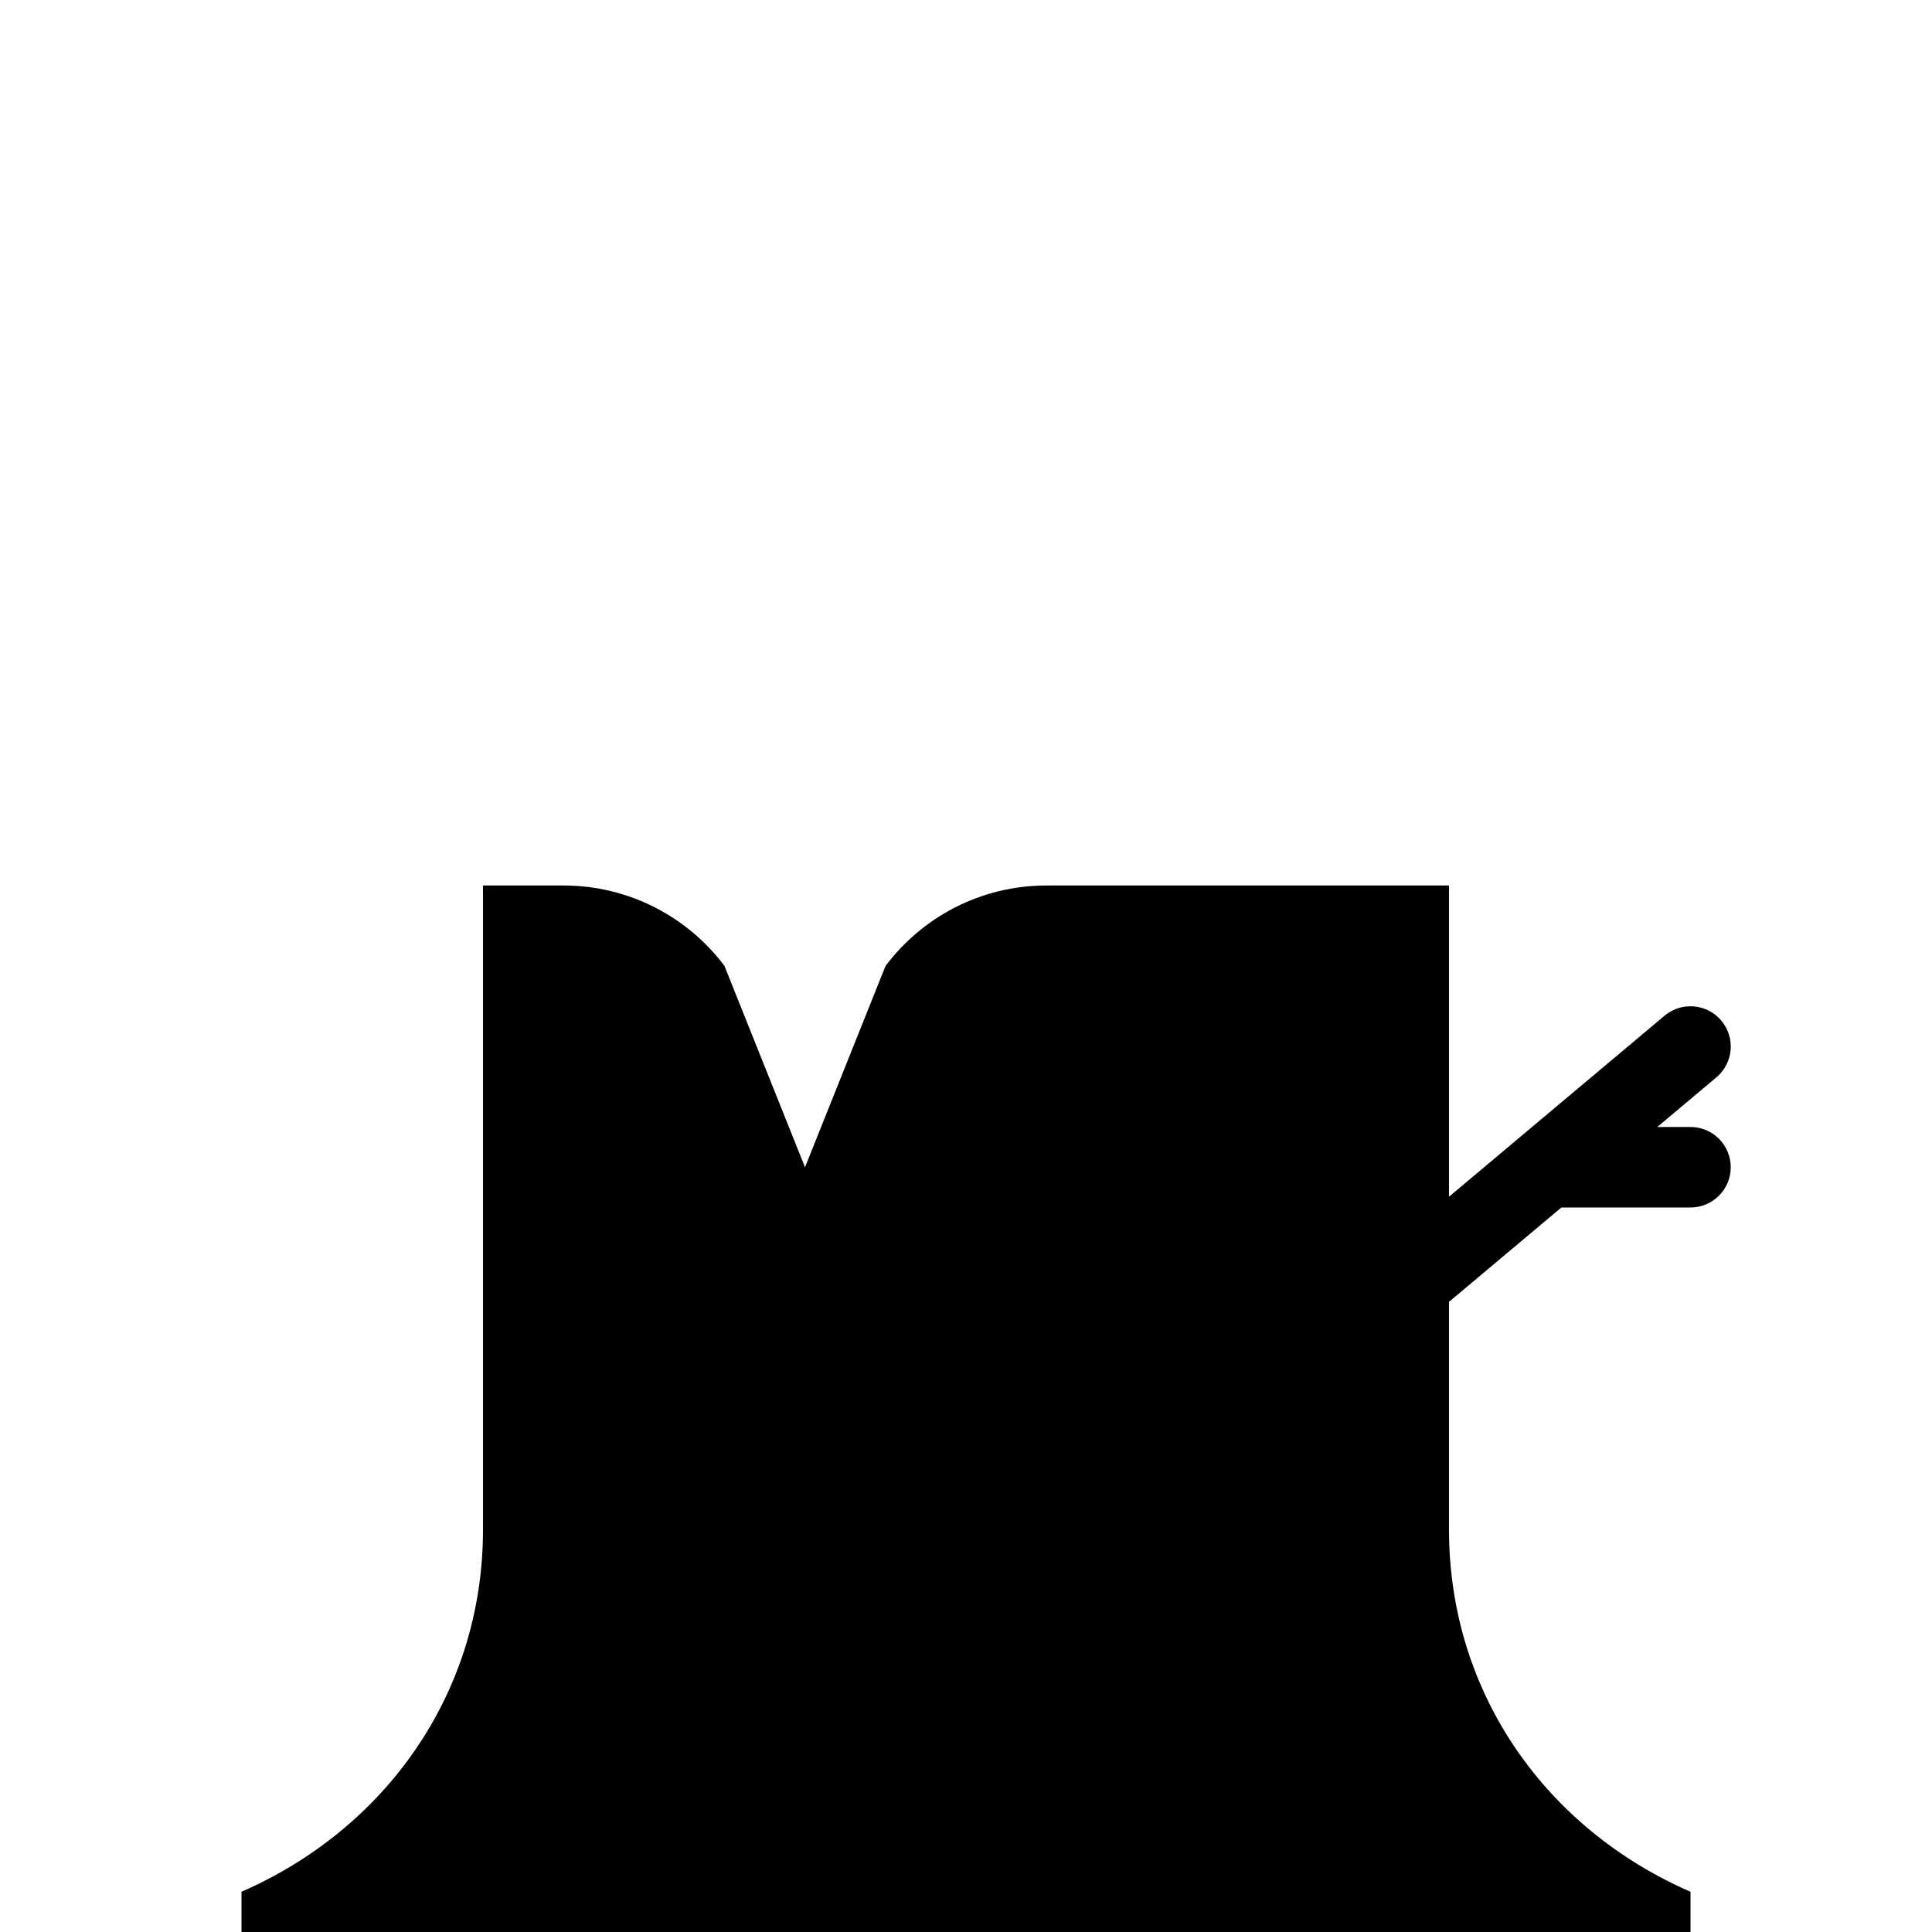 <?xml version="1.0" encoding="utf-8"?>
<!-- Generator: Adobe Illustrator 19.2.0, SVG Export Plug-In . SVG Version: 6.00 Build 0)  -->
<svg version="1.1" xmlns="http://www.w3.org/2000/svg" xmlns:xlink="http://www.w3.org/1999/xlink" x="0px" y="0px" width="24px"
	 height="24px" viewBox="0 0 24 24" enable-background="new 0 0 24 24" xml:space="preserve">
<g id="Filled_Icons">
	<path d="M21,14h-0.413l0.735-0.617c0.211-0.178,0.239-0.493,0.061-0.704c-0.176-0.211-0.492-0.24-0.705-0.062L18,14.866V11h-5
		c-0.818,0-1.544,0.393-2,1l-1,2.5l-1.001-2.502C8.543,11.392,7.817,11,7,11H6v8c0,2.052-1.232,3.729-3,4.5V24h18v-0.5
		c-1.771-0.77-3-2.445-3-4.5v-2.828L19.396,15H21c0.276,0,0.5-0.224,0.5-0.5S21.276,14,21,14z"/>
</g>
<g id="invisible_shape">
	<rect fill="none" width="24" height="24"/>
</g>
</svg>
